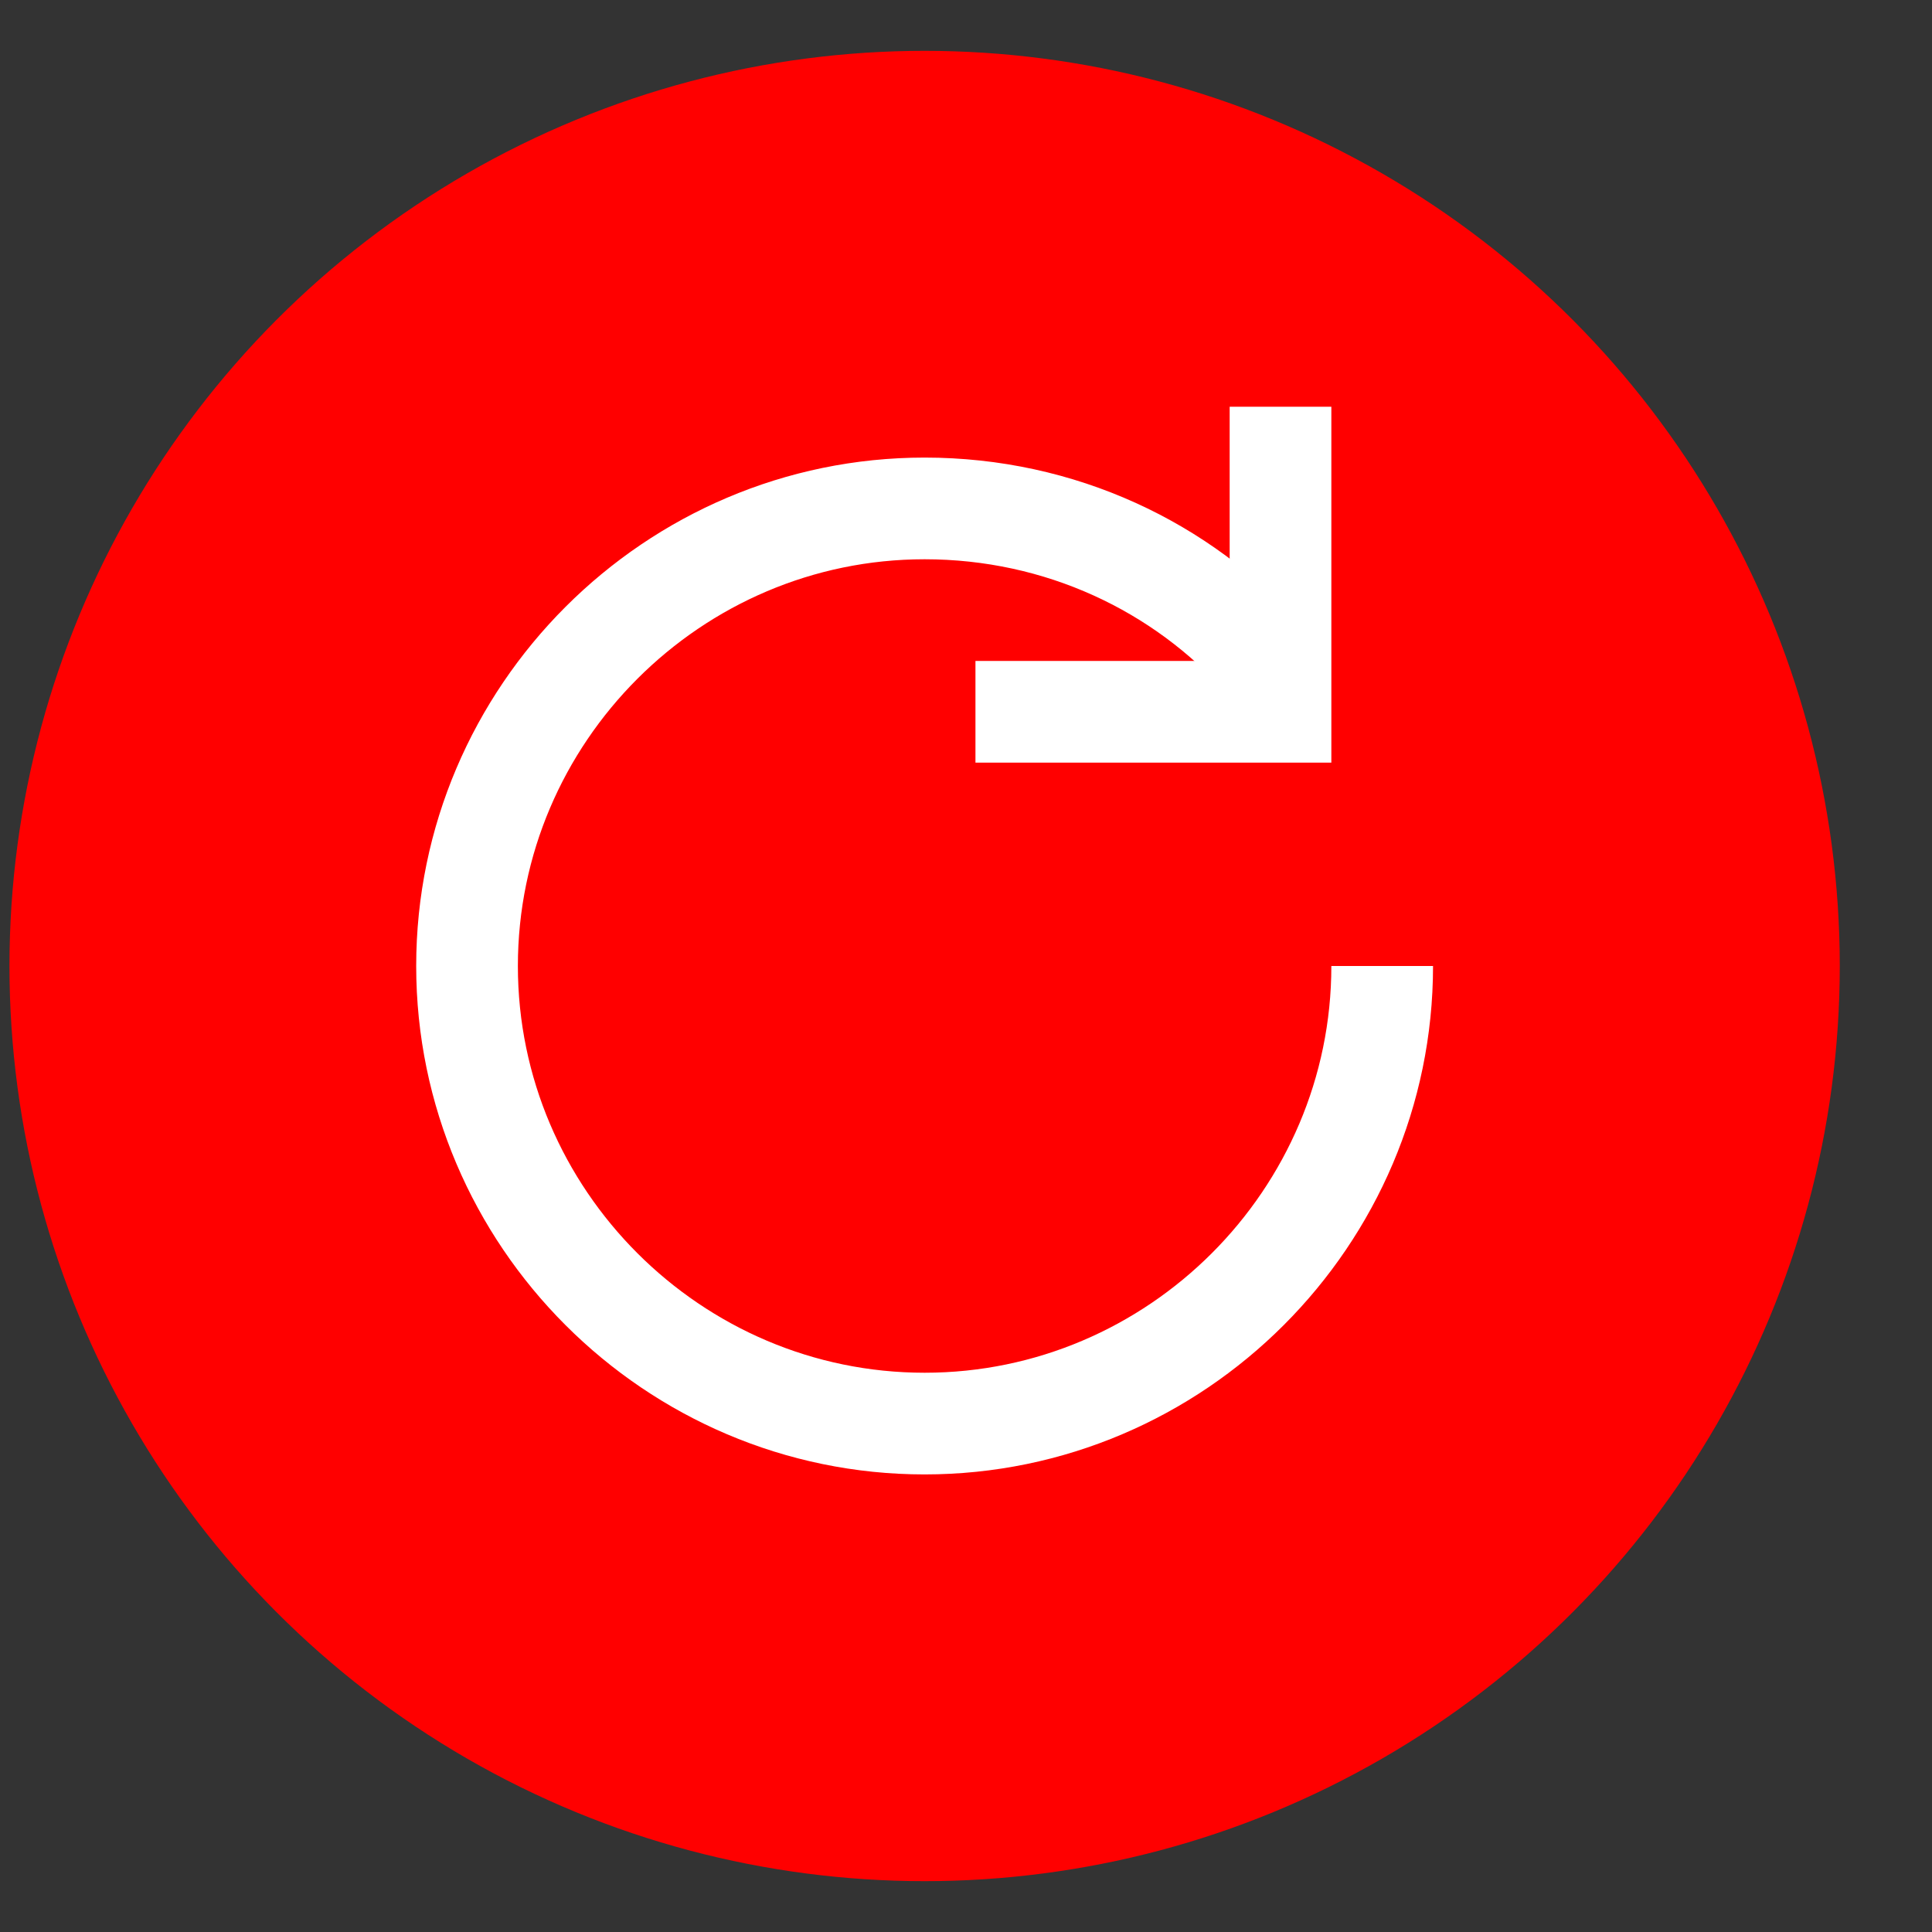 <?xml version="1.0" encoding="UTF-8" standalone="no"?>
<svg width="19px" height="19px" viewBox="0 0 19 19" version="1.1" xmlns="http://www.w3.org/2000/svg" xmlns:xlink="http://www.w3.org/1999/xlink">
    <rect x="0" y="0" width="19" height="19" fill="#333333" stroke="none"/>
    <!-- Generator: Sketch 48.1 (47250) - http://www.bohemiancoding.com/sketch -->
    <title>Group</title>
    <desc>Created with Sketch.</desc>
    <defs></defs>
    <g id="choose-ping-sequence" stroke="none" stroke-width="1" fill="none" fill-rule="evenodd" transform="translate(-972, -740)">
        <g id="Group" transform="translate(972.593, 741)">
            <circle id="Oval-Copy" stroke="#ff0000" fill="#ff0000" cx="8.5" cy="8.5" r="8.5"></circle>
            <path d="M13,8.5 C13,10.975 10.975,13 8.5,13 C6.025,13 4,10.975 4,8.5 C4,6.025 6.025,4 8.5,4 C9.831,4 11.033,4.57 11.85,5.493" id="Shape" stroke="#FFFFFF"></path>
            <polyline id="Rectangle-3" stroke="#FFFFFF" points="12 3 12 6 9 6"></polyline>
        </g>
    </g>
</svg>